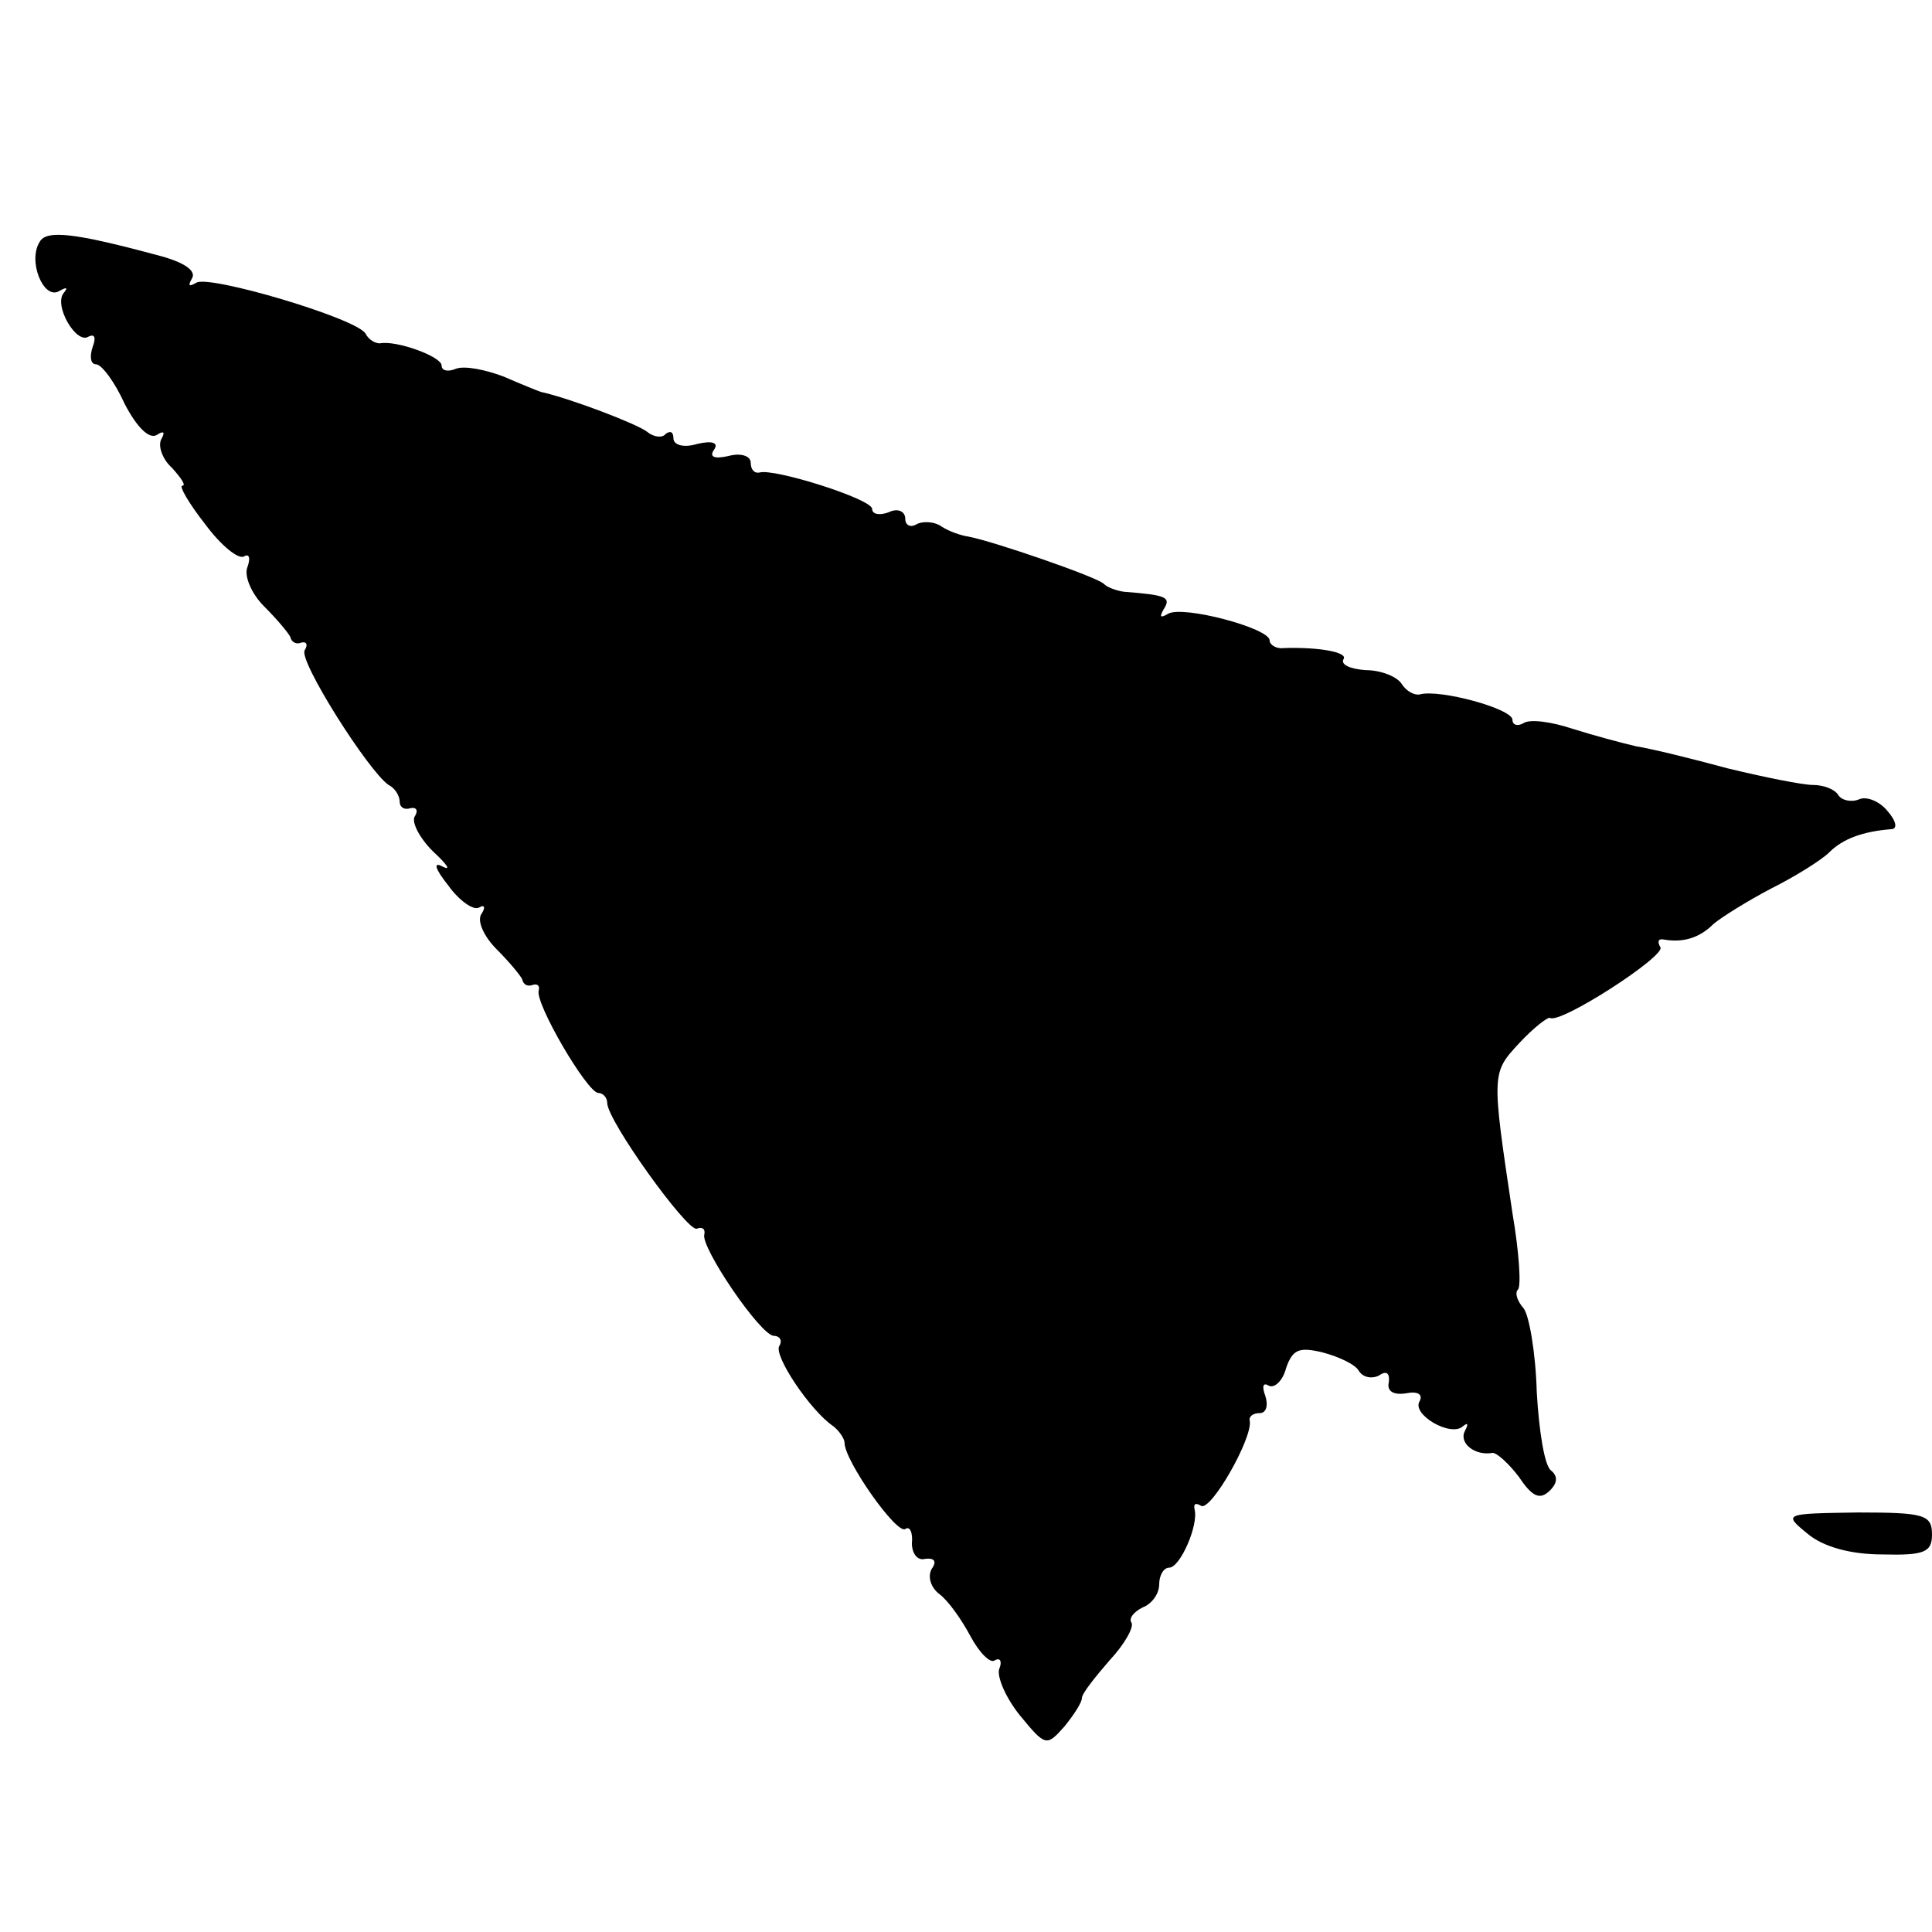 <?xml version="1.0" standalone="no"?>
<!DOCTYPE svg PUBLIC "-//W3C//DTD SVG 20010904//EN"
 "http://www.w3.org/TR/2001/REC-SVG-20010904/DTD/svg10.dtd">
<svg version="1.0" xmlns="http://www.w3.org/2000/svg"
 width="175pt" height="175pt" viewBox="0 0 175 175"
 preserveAspectRatio="xMidYMid meet">
<g transform="translate(0,175) scale(0.1,-0.1)"
fill="#000000" stroke="none">
<path d="M36 1531 c-11 -17 3 -52 17 -45 7 4 9 4 5 -1 -10 -11 11 -47 22 -40
6 3 7 -1 4 -9 -3 -9 -2 -16 3 -16 5 0 17 -16 26 -36 11 -21 22 -32 29 -28 6 4
8 3 4 -4 -3 -6 1 -18 10 -26 8 -9 13 -16 9 -16 -3 0 6 -16 21 -35 14 -19 30
-32 35 -29 5 3 6 -2 3 -10 -3 -8 4 -24 15 -35 12 -12 22 -24 24 -28 1 -5 6 -7
10 -5 5 1 6 -2 3 -7 -6 -9 58 -110 76 -122 6 -3 10 -10 10 -15 0 -5 4 -8 10
-6 5 1 7 -2 4 -7 -4 -5 4 -20 16 -32 13 -12 17 -18 9 -14 -9 5 -7 -2 5 -17 10
-14 23 -23 28 -20 5 3 6 0 2 -6 -4 -6 2 -20 14 -32 11 -11 21 -23 23 -27 1 -5
5 -7 10 -5 4 1 6 -1 5 -5 -4 -11 44 -93 54 -93 4 0 8 -4 8 -9 0 -16 72 -116
81 -114 5 2 8 0 7 -5 -4 -11 51 -92 63 -92 5 0 8 -4 5 -9 -6 -8 28 -59 49 -73
5 -4 10 -11 10 -15 0 -16 47 -83 55 -78 4 3 7 -3 6 -13 0 -9 5 -16 12 -14 8 1
11 -2 6 -9 -4 -7 -1 -17 7 -23 8 -6 20 -23 28 -38 8 -15 18 -25 22 -22 5 3 7
-1 4 -8 -2 -7 6 -26 19 -42 23 -28 24 -28 40 -10 9 11 16 22 16 26 0 4 12 19
25 34 14 15 22 30 20 34 -3 4 2 10 10 14 8 3 15 12 15 21 0 8 4 15 9 15 10 0
27 39 23 53 -1 5 1 6 6 3 9 -5 47 62 44 77 -1 4 3 7 9 7 6 0 8 7 5 16 -3 8 -2
12 3 9 5 -3 13 4 16 16 6 17 12 19 33 14 15 -4 30 -11 33 -17 4 -6 12 -7 18
-4 7 5 10 2 9 -6 -2 -8 4 -12 16 -10 10 2 15 -1 12 -7 -8 -12 28 -33 39 -23 5
4 5 2 2 -4 -6 -11 9 -23 25 -20 4 0 15 -10 24 -22 12 -18 19 -21 28 -12 7 7 7
13 1 18 -6 4 -11 36 -13 71 -1 36 -7 70 -12 76 -6 7 -8 14 -5 17 3 3 1 34 -5
69 -19 127 -19 127 6 154 13 14 26 24 28 23 9 -6 105 56 100 64 -3 5 -2 8 3 7
17 -3 32 1 45 14 7 6 31 21 52 32 22 11 46 26 53 33 12 12 30 19 57 21 5 1 3
8 -4 16 -7 9 -19 14 -26 11 -7 -3 -16 -1 -19 4 -3 5 -13 9 -23 9 -9 0 -44 7
-77 15 -33 9 -70 18 -83 20 -13 3 -39 10 -58 16 -18 6 -38 9 -44 5 -5 -3 -10
-2 -10 3 0 10 -66 28 -84 23 -5 -1 -12 3 -16 9 -4 7 -19 13 -33 13 -14 1 -23
5 -20 10 4 6 -21 11 -54 10 -7 -1 -13 3 -13 7 0 11 -79 32 -92 24 -7 -4 -8 -3
-4 4 7 11 3 13 -36 16 -7 1 -15 4 -18 7 -5 6 -101 39 -123 43 -7 1 -18 5 -24
9 -7 5 -18 5 -23 2 -5 -3 -10 -1 -10 5 0 7 -7 10 -15 6 -8 -3 -15 -2 -15 3 0
9 -89 37 -102 33 -5 -1 -8 3 -8 9 0 6 -9 9 -20 6 -13 -3 -18 -1 -13 6 4 6 -2
8 -15 5 -13 -4 -22 -1 -22 5 0 6 -3 7 -7 4 -3 -4 -11 -3 -17 2 -9 7 -69 30
-96 36 -3 1 -18 7 -34 14 -16 6 -35 10 -43 7 -7 -3 -13 -2 -13 3 0 8 -41 23
-56 20 -4 0 -10 3 -13 9 -9 14 -141 53 -153 46 -7 -4 -8 -3 -4 4 4 7 -8 15
-32 21 -74 20 -100 23 -106 12z"/>
<path d="M1637 361 c14 -12 39 -19 68 -19 38 -1 45 2 45 18 0 18 -7 20 -67 20
-67 -1 -68 -1 -46 -19z"/>
</g>
</svg>
